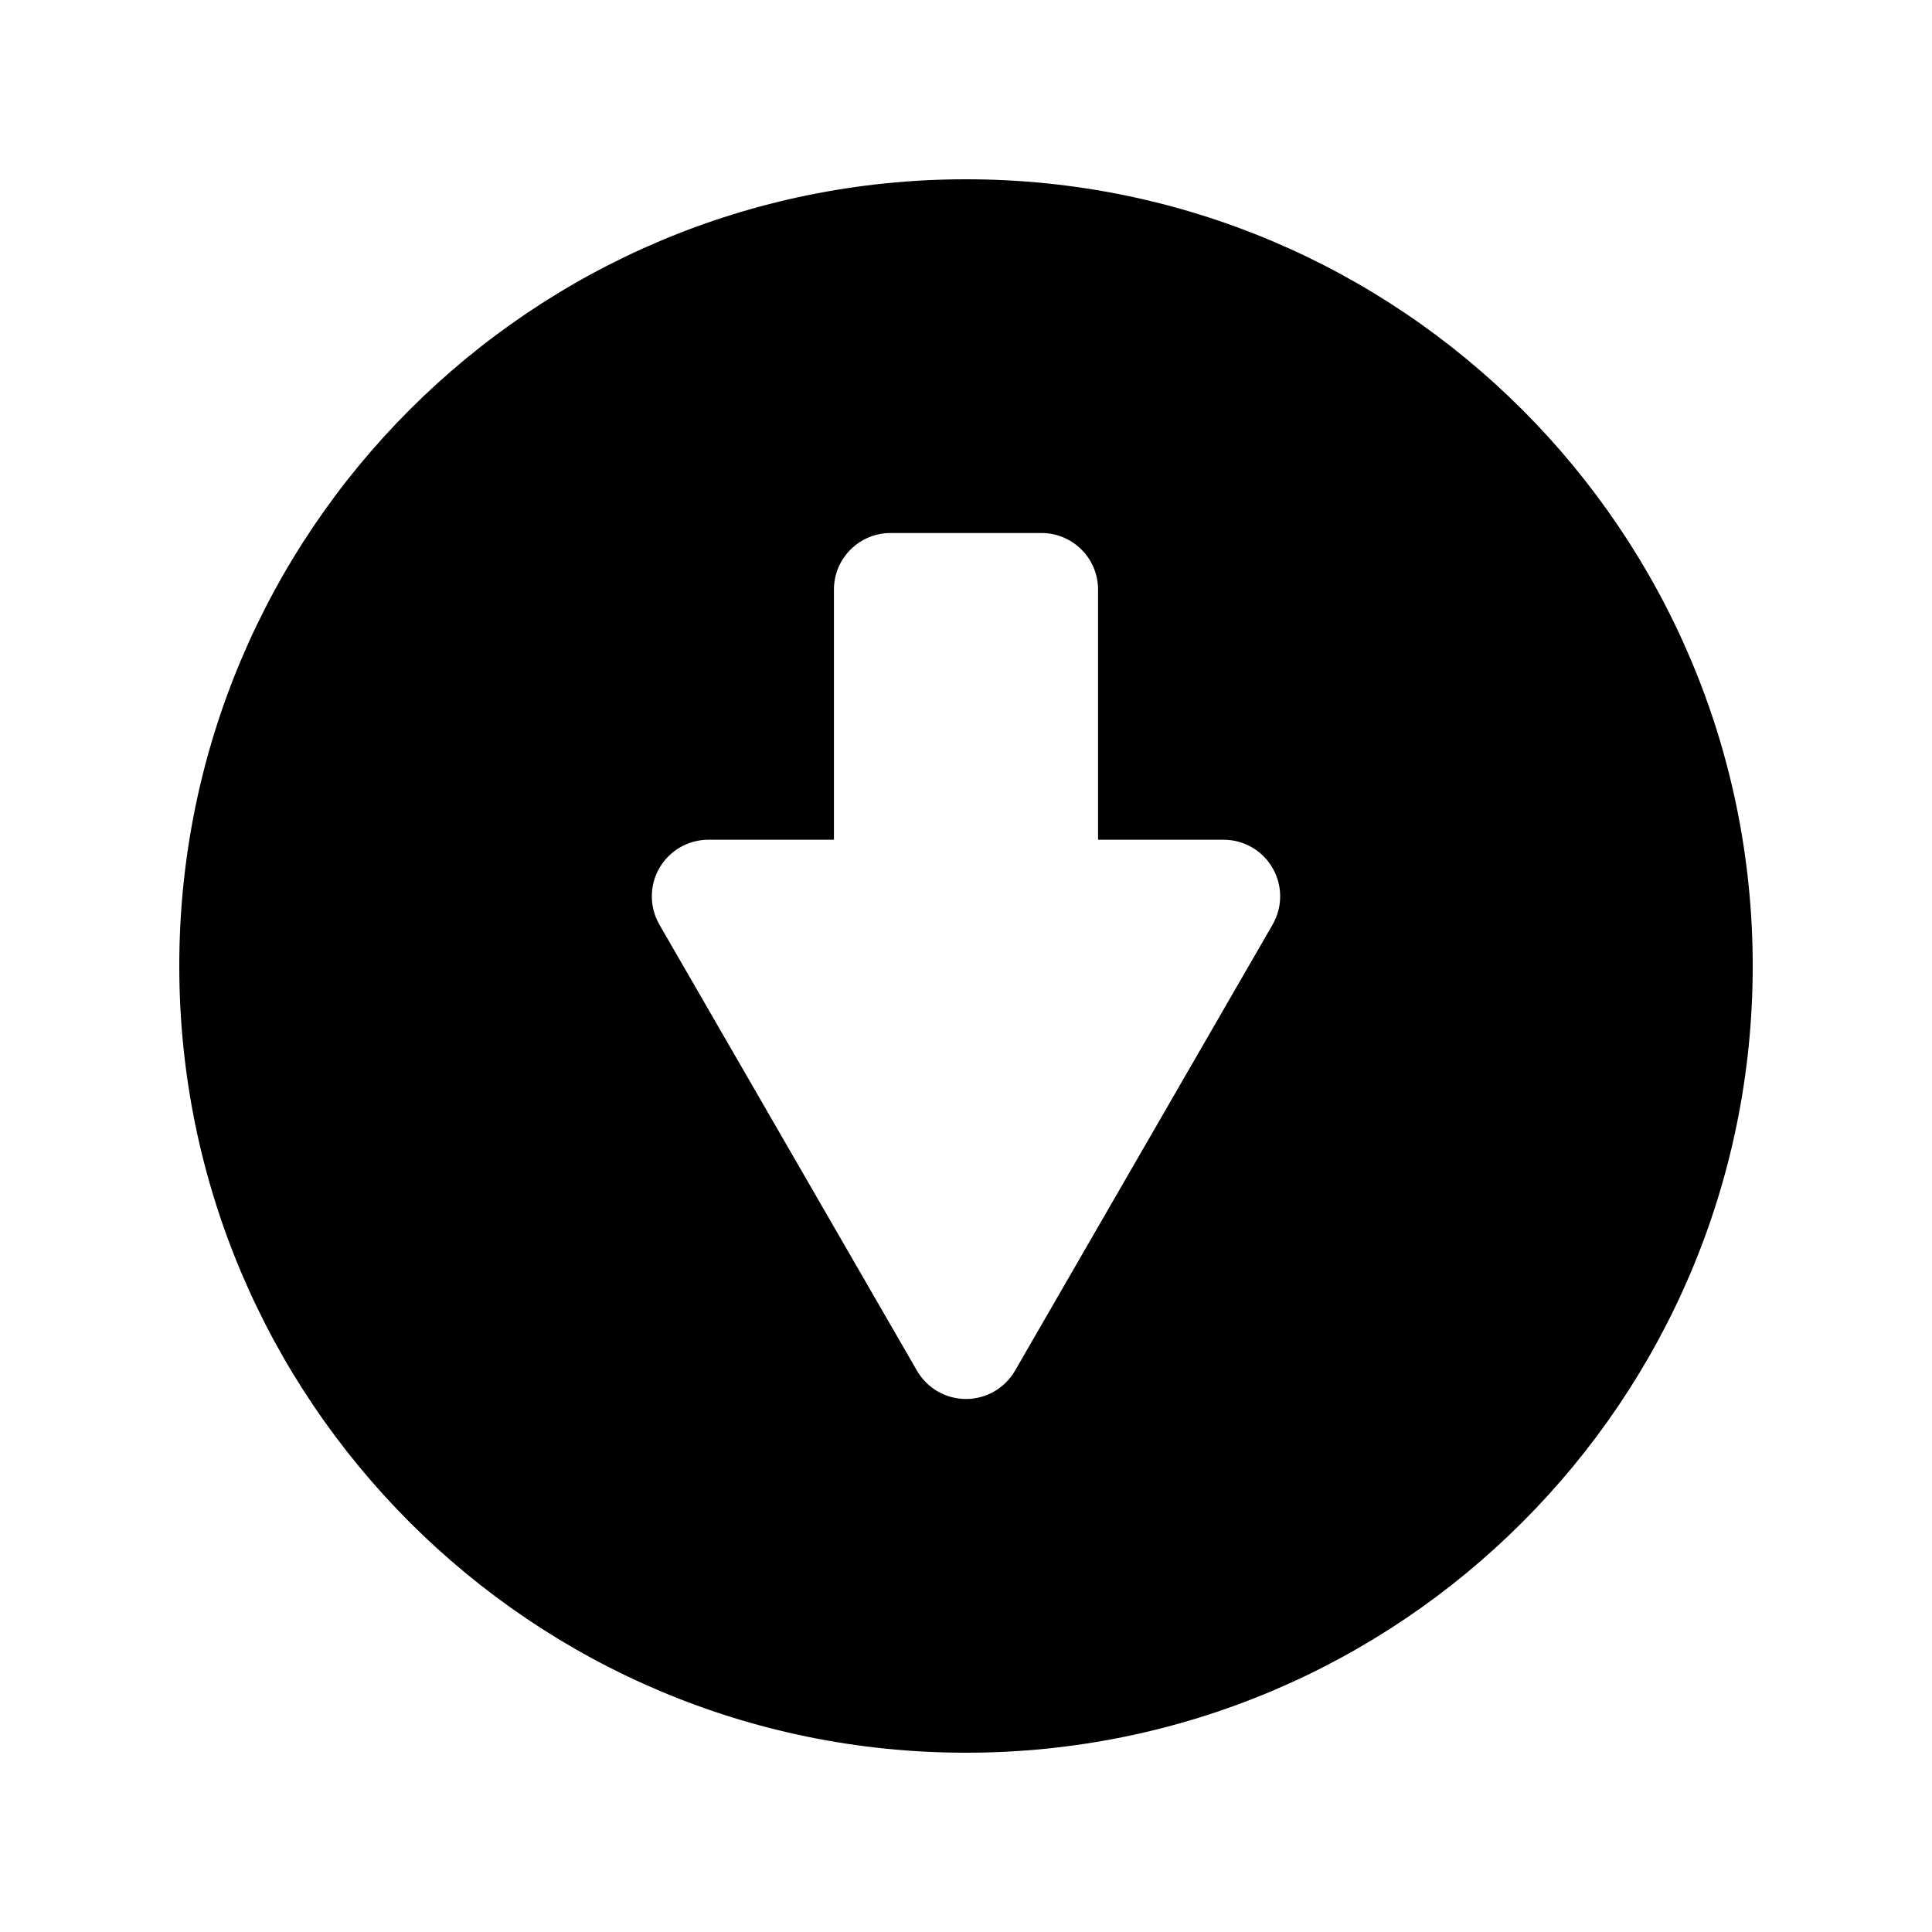 <?xml version="1.0" encoding="iso-8859-1"?>
<!-- Generator: Adobe Illustrator 16.0.0, SVG Export Plug-In . SVG Version: 6.00 Build 0)  -->
<!DOCTYPE svg PUBLIC "-//W3C//DTD SVG 1.1//EN" "http://www.w3.org/Graphics/SVG/1.1/DTD/svg11.dtd">
<svg version="1.1" id="Layer_1" xmlns="http://www.w3.org/2000/svg" xmlns:xlink="http://www.w3.org/1999/xlink" x="0px" y="0px"
	 width="512px" height="512px" viewBox="0 0 512 512" style="enable-background:new 0 0 512 512;" xml:space="preserve">
<path d="M256,47.511C140.854,47.511,47.511,140.854,47.511,256S140.854,464.489,256,464.489S464.489,371.146,464.489,256
	S371.146,47.511,256,47.511z M337.249,245.037l-68.259,118.21c-2.68,4.641-7.631,7.499-12.99,7.499s-10.31-2.858-12.99-7.499
	l-68.259-118.21c-2.68-4.641-2.68-10.359-0.001-15c2.68-4.642,7.631-7.501,12.991-7.501H221v-66.282c0-8.284,6.716-15,15-15h40
	c8.284,0,15,6.716,15,15v66.282h33.259c5.359,0,10.311,2.859,12.991,7.501C339.929,234.678,339.929,240.396,337.249,245.037z"/>
</svg>
